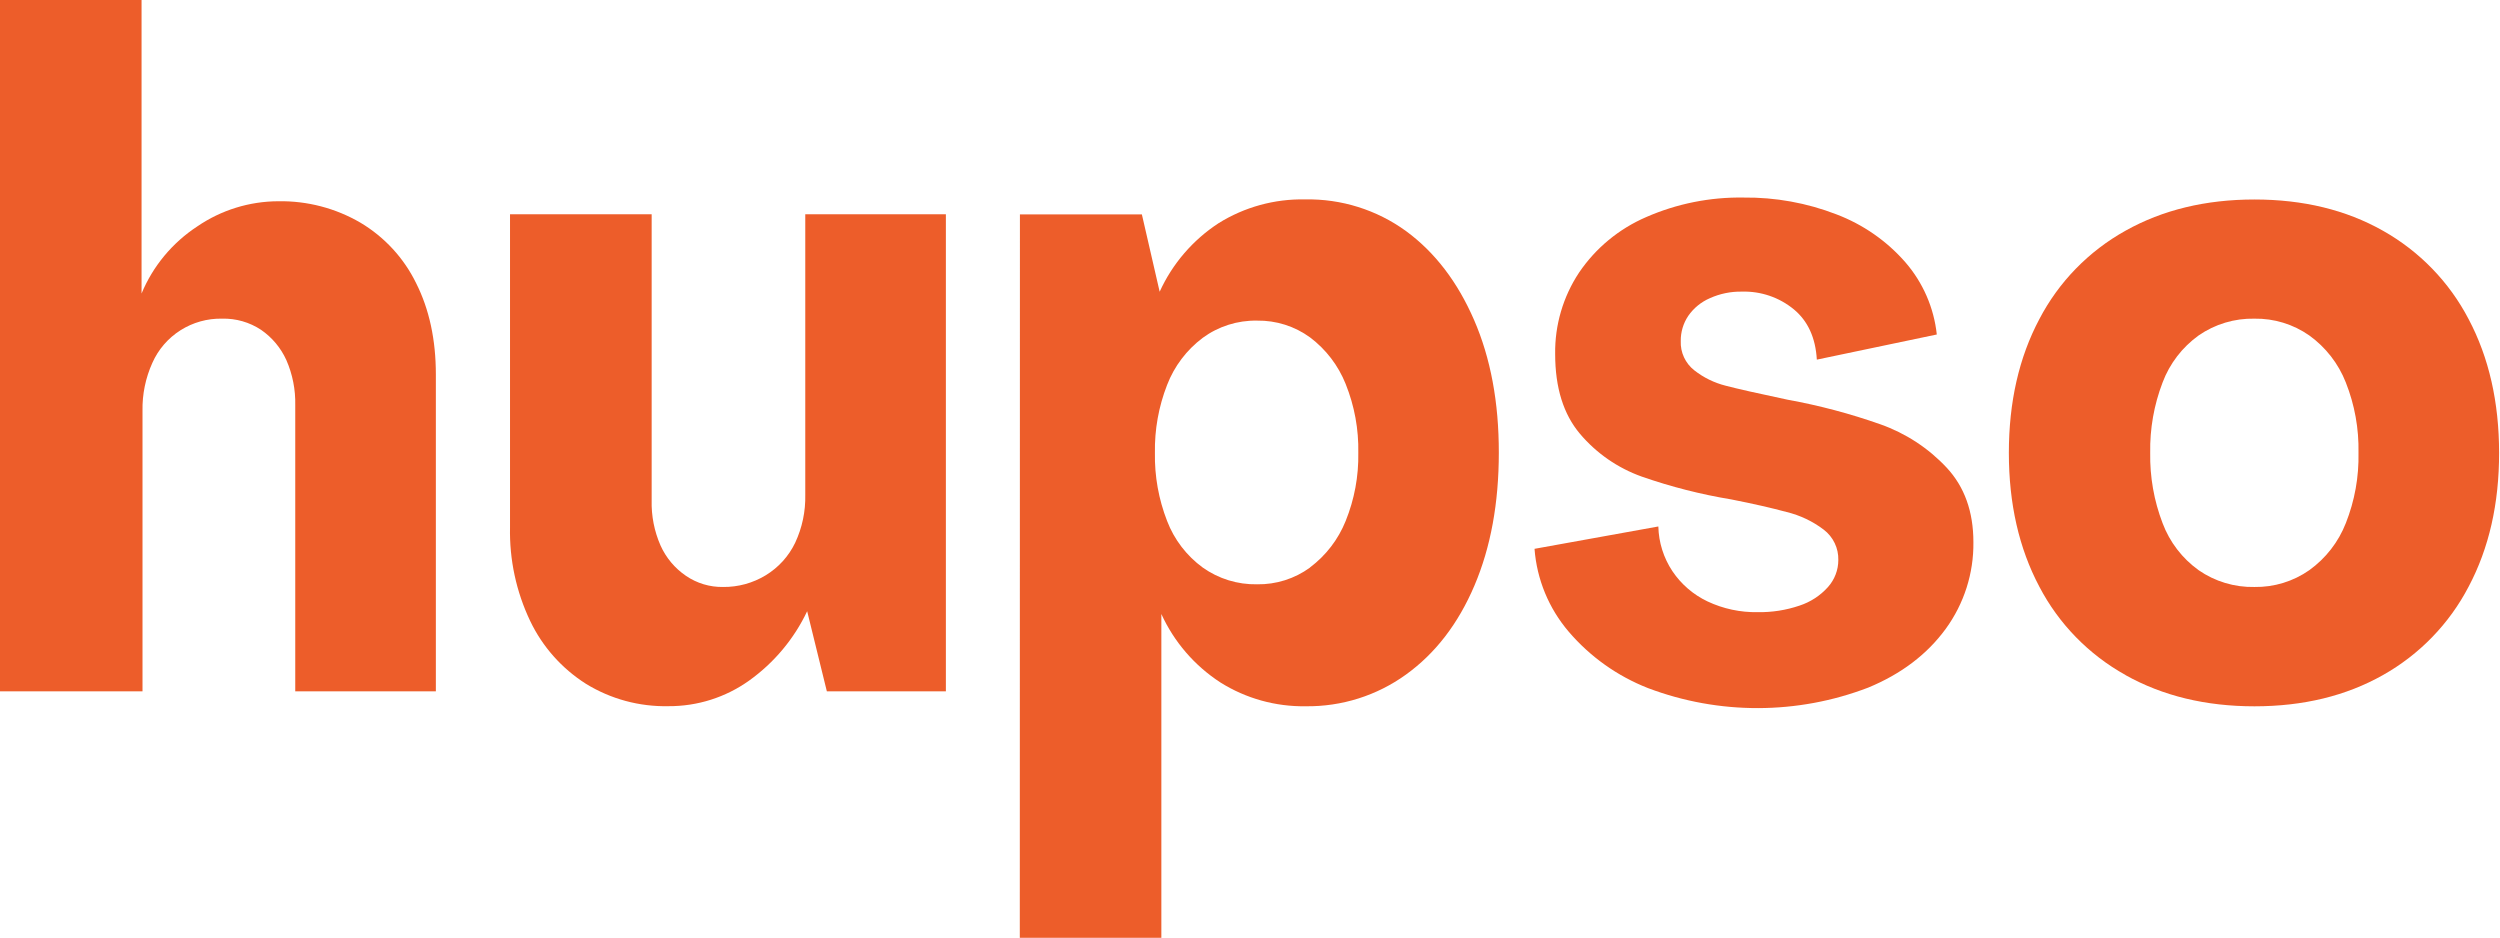 <svg width="1719" height="645" viewBox="0 0 1719 645" fill="transparent" xmlns="http://www.w3.org/2000/svg">
<path d="M650.385 475.36V147.35H553.703V340.196C553.966 351.569 551.597 362.85 546.778 373.169C542.343 382.448 535.282 390.241 526.46 395.593C517.64 400.946 507.48 403.722 497.146 403.603C488.034 403.741 479.106 401.049 471.606 395.903C463.979 390.693 457.949 383.489 454.182 375.087C449.897 365.31 447.815 354.721 448.081 344.06V147.35H350.689V362.563C350.218 384.805 354.959 406.851 364.537 426.958C372.988 444.666 386.284 459.651 402.904 470.198C419.933 480.659 439.645 485.998 459.659 485.57C479.549 485.67 498.959 479.509 515.109 467.97C532.267 455.696 545.998 439.281 555.008 420.273L568.544 475.36H650.385Z" fill="#ED5D2A"/>
<path d="M900.794 390.146C911.737 381.925 920.206 370.883 925.283 358.217C931.298 343.353 934.251 327.441 933.967 311.423C934.289 295.209 931.336 279.096 925.283 264.036C920.219 251.332 911.749 240.25 900.794 231.994C890.236 224.306 877.442 220.256 864.357 220.458C850.928 220.22 837.794 224.383 826.983 232.304C815.93 240.605 807.444 251.824 802.493 264.685C796.681 279.577 793.838 295.451 794.122 311.423C793.839 327.412 796.682 343.304 802.493 358.217C807.389 371.007 815.892 382.123 826.983 390.231C837.868 397.972 850.975 402.018 864.357 401.767C877.444 401.981 890.242 397.929 900.794 390.231M701.299 147.432H785.155L797.386 200.601C806.122 181.371 820.188 165.013 837.937 153.44C855.691 142.385 876.3 136.71 897.246 137.108C922.195 136.603 946.621 144.253 966.771 158.884C986.579 173.4 1002.18 193.775 1013.57 220.006C1024.96 246.238 1030.63 276.663 1030.59 311.282C1030.59 345.9 1025.01 376.334 1013.85 402.585C1002.69 428.835 986.995 449.247 966.771 463.82C946.746 478.297 922.546 485.946 897.786 485.624C877.059 485.947 856.686 480.262 839.157 469.264C821.392 457.73 807.305 441.4 798.549 422.188V644.819H701.214L701.299 147.432Z" fill="#ED5D2A"/>
<path d="M1133.15 473.131C1112.06 464.857 1093.35 451.547 1078.67 434.376C1064.95 418.333 1056.71 398.371 1055.14 377.371L1140.28 361.999C1140.52 372.949 1143.88 383.607 1149.95 392.744C1155.98 401.721 1164.33 408.913 1174.13 413.56C1184.9 418.619 1196.7 421.139 1208.61 420.921C1218.36 421.091 1228.07 419.574 1237.3 416.437C1244.87 413.973 1251.65 409.554 1256.94 403.631C1261.5 398.514 1264.03 391.912 1264.03 385.071C1264.13 381.061 1263.28 377.084 1261.54 373.463C1259.81 369.841 1257.24 366.677 1254.04 364.227C1246.47 358.455 1237.77 354.315 1228.5 352.07C1218.21 349.268 1205.54 346.382 1190.48 343.411C1169.54 339.951 1148.95 334.704 1128.93 327.728C1112.36 321.825 1097.67 311.653 1086.36 298.253C1075.01 284.789 1069.33 266.53 1069.33 243.476C1069.03 223.579 1074.75 204.052 1085.76 187.431C1097.15 170.612 1113.14 157.381 1131.85 149.296C1152.95 140.051 1175.82 135.46 1198.88 135.842C1220.7 135.598 1242.36 139.514 1262.7 147.378C1281 154.319 1297.3 165.645 1310.14 180.351C1322.25 194.332 1329.79 211.649 1331.74 229.994L1249.25 247.284C1248.38 232.241 1243.11 220.714 1233.44 212.704C1223.41 204.454 1210.7 200.122 1197.68 200.519C1190.14 200.386 1182.66 201.918 1175.78 205.003C1169.75 207.591 1164.58 211.814 1160.85 217.188C1157.41 222.301 1155.61 228.329 1155.69 234.479C1155.52 238.342 1156.29 242.187 1157.92 245.699C1159.55 249.21 1161.99 252.286 1165.05 254.674C1171.41 259.656 1178.76 263.25 1186.62 265.223C1194.79 267.367 1208.98 270.573 1229.18 274.842C1250.87 278.772 1272.2 284.432 1292.98 291.765C1310.35 297.904 1325.97 308.122 1338.52 321.551C1350.78 334.714 1356.91 351.798 1356.91 372.802C1357.17 394.172 1350.5 415.059 1337.9 432.373C1325.07 449.936 1307.31 463.409 1284.6 472.793C1235.89 491.478 1181.95 491.599 1133.15 473.131" fill="#ED5D2A"/>
<path d="M1587.85 392.072C1599.19 383.923 1607.92 372.687 1612.99 359.719C1619.09 344.327 1622.05 327.885 1621.7 311.346C1622.04 294.817 1619.08 278.385 1612.99 263.001C1607.91 250.037 1599.18 238.804 1587.85 230.648C1576.83 222.934 1563.64 218.895 1550.16 219.112C1536.47 218.827 1523.03 222.866 1511.79 230.648C1500.5 238.762 1491.87 250.019 1486.99 263.001C1481.08 278.429 1478.19 294.839 1478.48 311.346C1478.19 327.863 1481.08 344.282 1486.99 359.719C1491.86 372.705 1500.49 383.964 1511.79 392.072C1523.03 399.854 1536.47 403.893 1550.16 403.608C1563.64 403.825 1576.83 399.785 1587.85 392.072ZM1461.54 464.167C1436.21 450.099 1415.59 428.956 1402.23 403.354C1388.27 377.029 1381.29 346.378 1381.29 311.402C1381.29 276.427 1388.27 245.785 1402.23 219.478C1415.58 193.856 1436.2 172.692 1461.54 158.61C1487.08 144.318 1516.62 137.173 1550.16 137.173C1583.7 137.173 1613.13 144.318 1638.44 158.61C1663.64 172.77 1684.14 193.922 1697.44 219.478C1711.38 245.804 1718.36 276.445 1718.38 311.402C1718.4 346.359 1711.42 377.01 1697.44 403.354C1684.14 428.911 1663.64 450.063 1638.44 464.223C1613.09 478.514 1583.67 485.66 1550.16 485.66C1516.66 485.66 1487.12 478.514 1461.54 464.223" fill="#ED5D2A"/>
<path d="M299.696 475.358V257.55C299.696 233.632 295.184 212.703 286.16 194.764C277.733 177.463 264.409 162.984 247.822 153.103C230.743 143.142 211.234 138.048 191.435 138.379C171.518 138.417 152.079 144.444 135.673 155.67C118.531 166.886 105.174 182.963 97.335 201.815V0H0V475.358H97.988V282.541C97.764 271.18 100.07 259.911 104.742 249.54C108.823 240.318 115.562 232.506 124.108 227.089C132.654 221.672 142.623 218.894 152.757 219.105C162.248 218.875 171.581 221.554 179.488 226.778C187.097 232.02 193.121 239.227 196.912 247.622C201.181 257.404 203.262 267.989 203.013 278.649V475.358H299.696Z" fill="#ED5D2A"/>
</svg>
